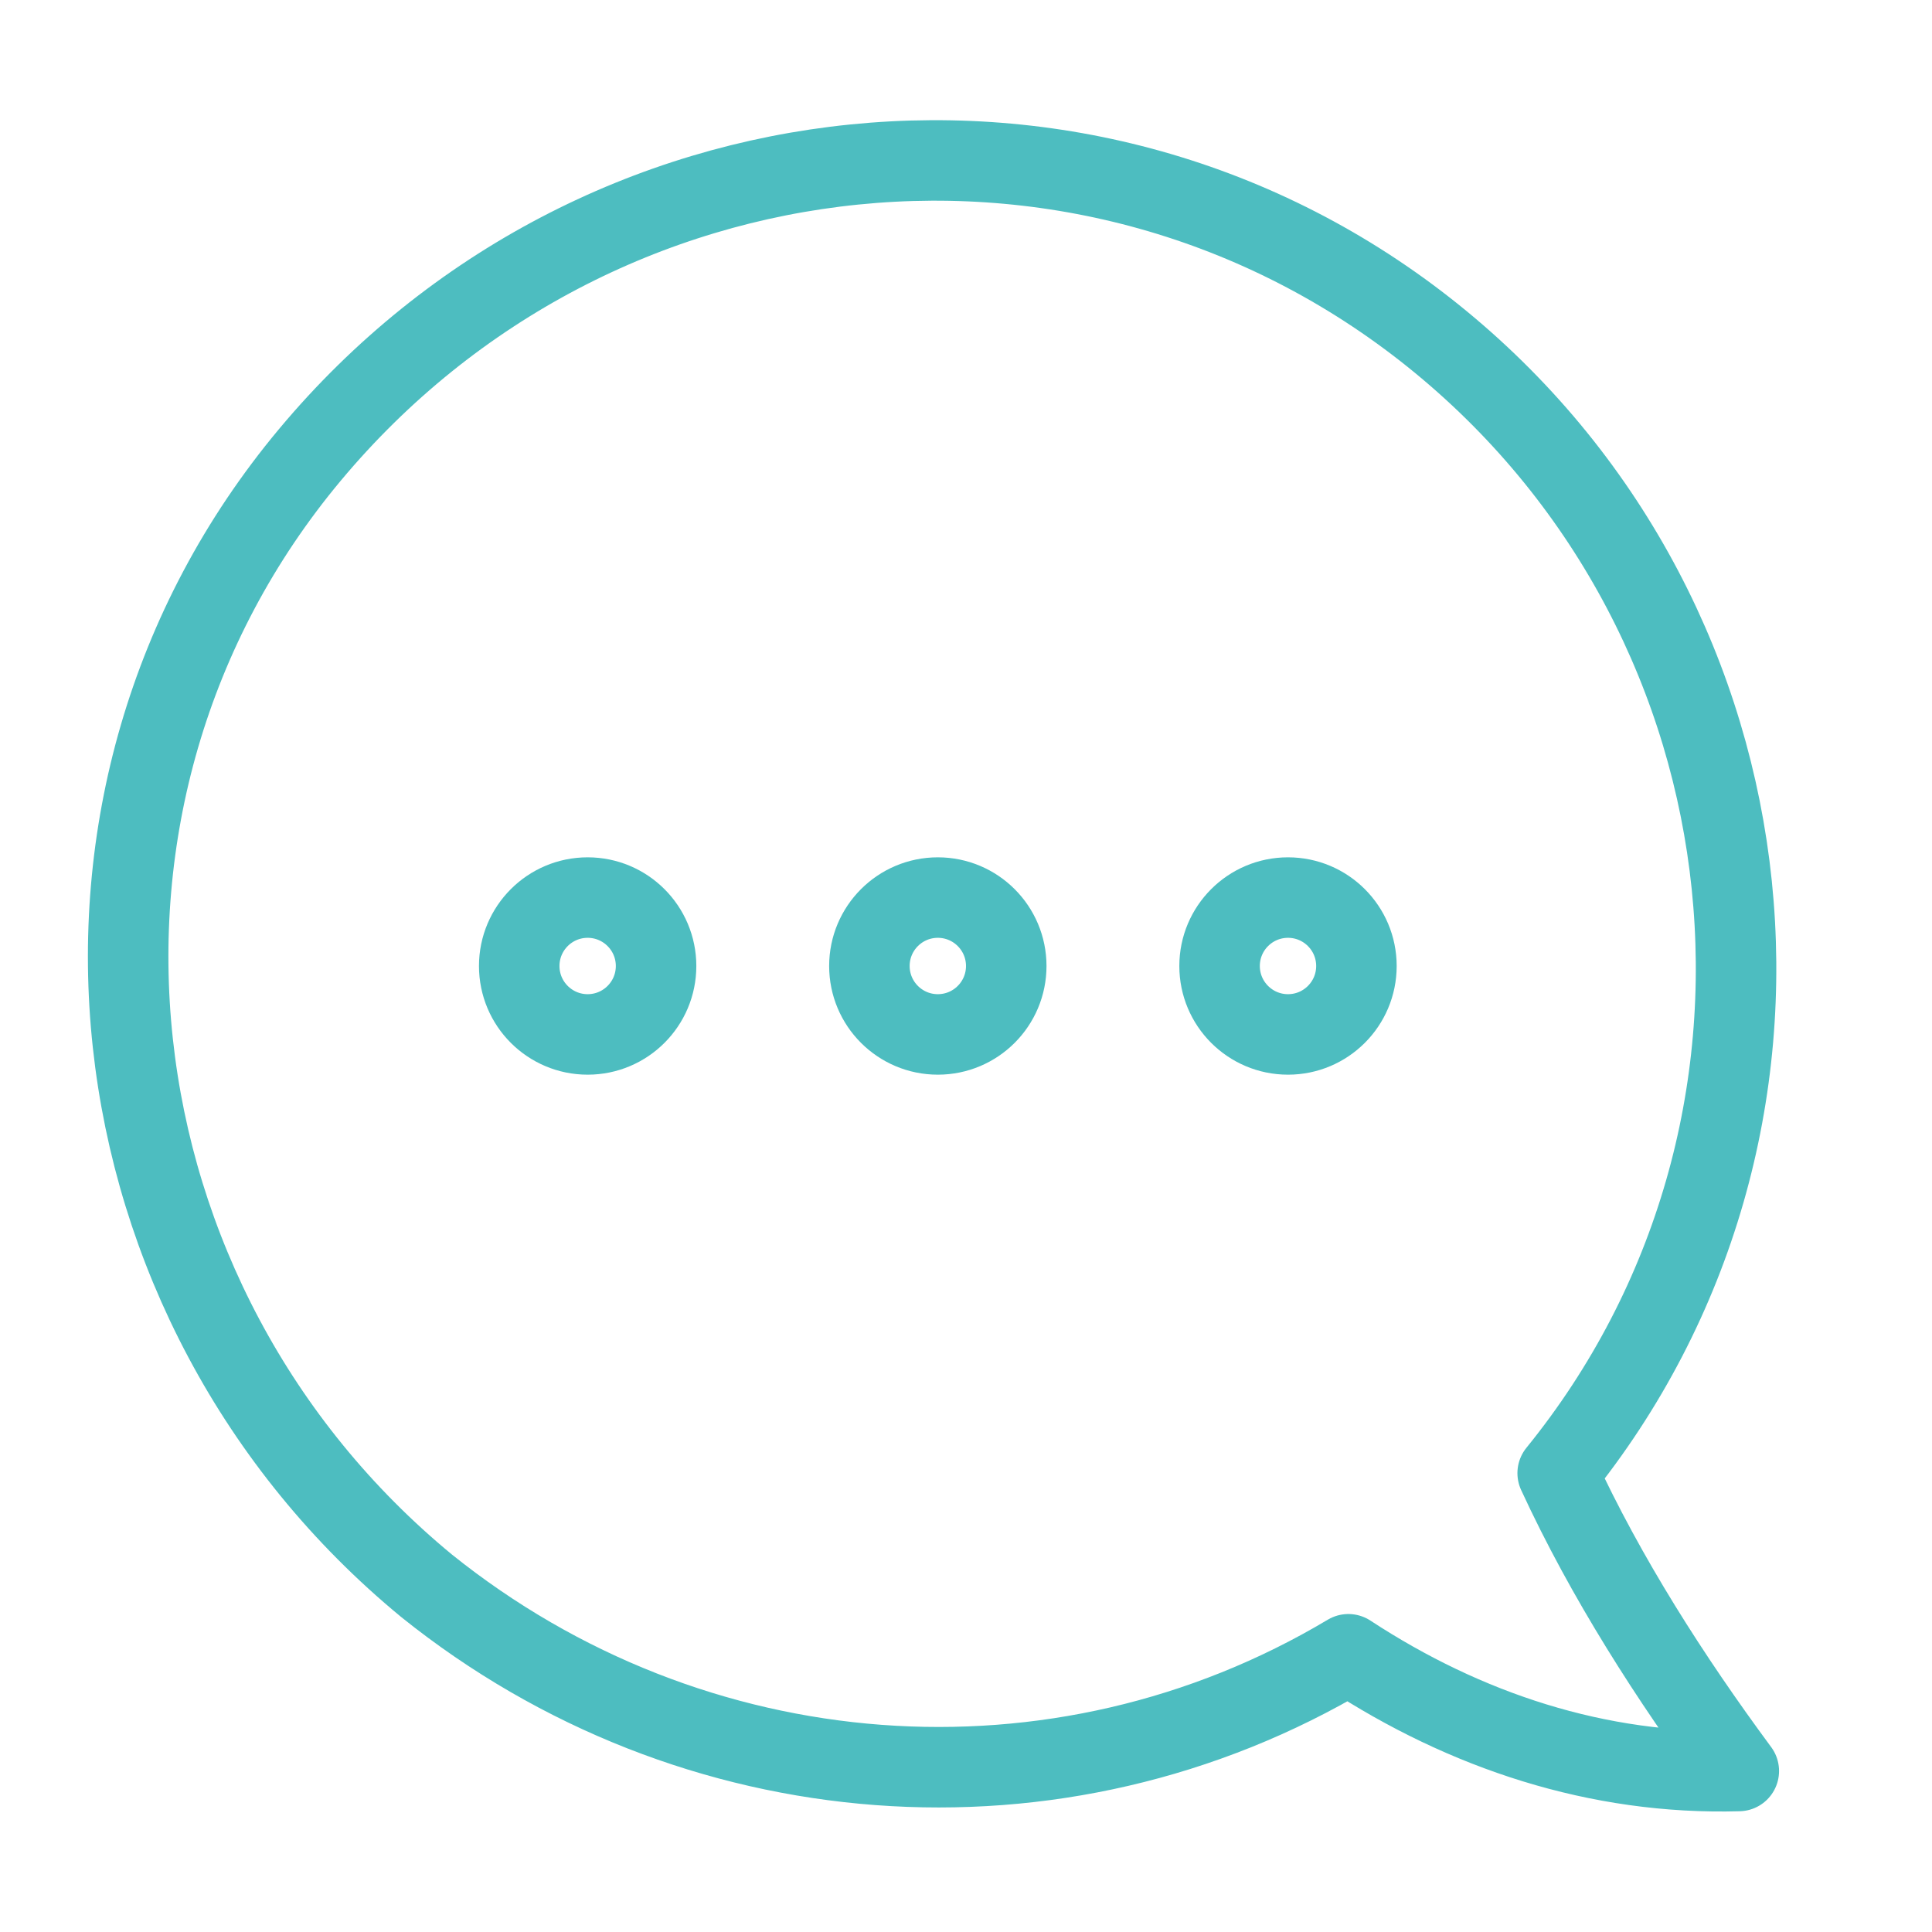 <svg enable-background="new 0 0 48 48" viewBox="0 0 48 48" xmlns="http://www.w3.org/2000/svg"><g fill="none" stroke="#4dbdc0" stroke-linecap="round" stroke-linejoin="round" stroke-width="2"><path d="m33.5 41.1c2.9 1.9 6.2 3 9.7 2.9-1.7-2.3-3.3-4.8-4.5-7.4 6.9-8.5 5.6-21.1-2.9-28.1s-21-5.7-28.1 2.8-5.6 21.1 2.9 28.1c6.6 5.3 15.7 6 22.9 1.7z"/><circle cx="14.6" cy="24" r="1.7"/><circle cx="23.3" cy="24" r="1.7"/><circle cx="32" cy="24" r="1.7"/></g></svg>